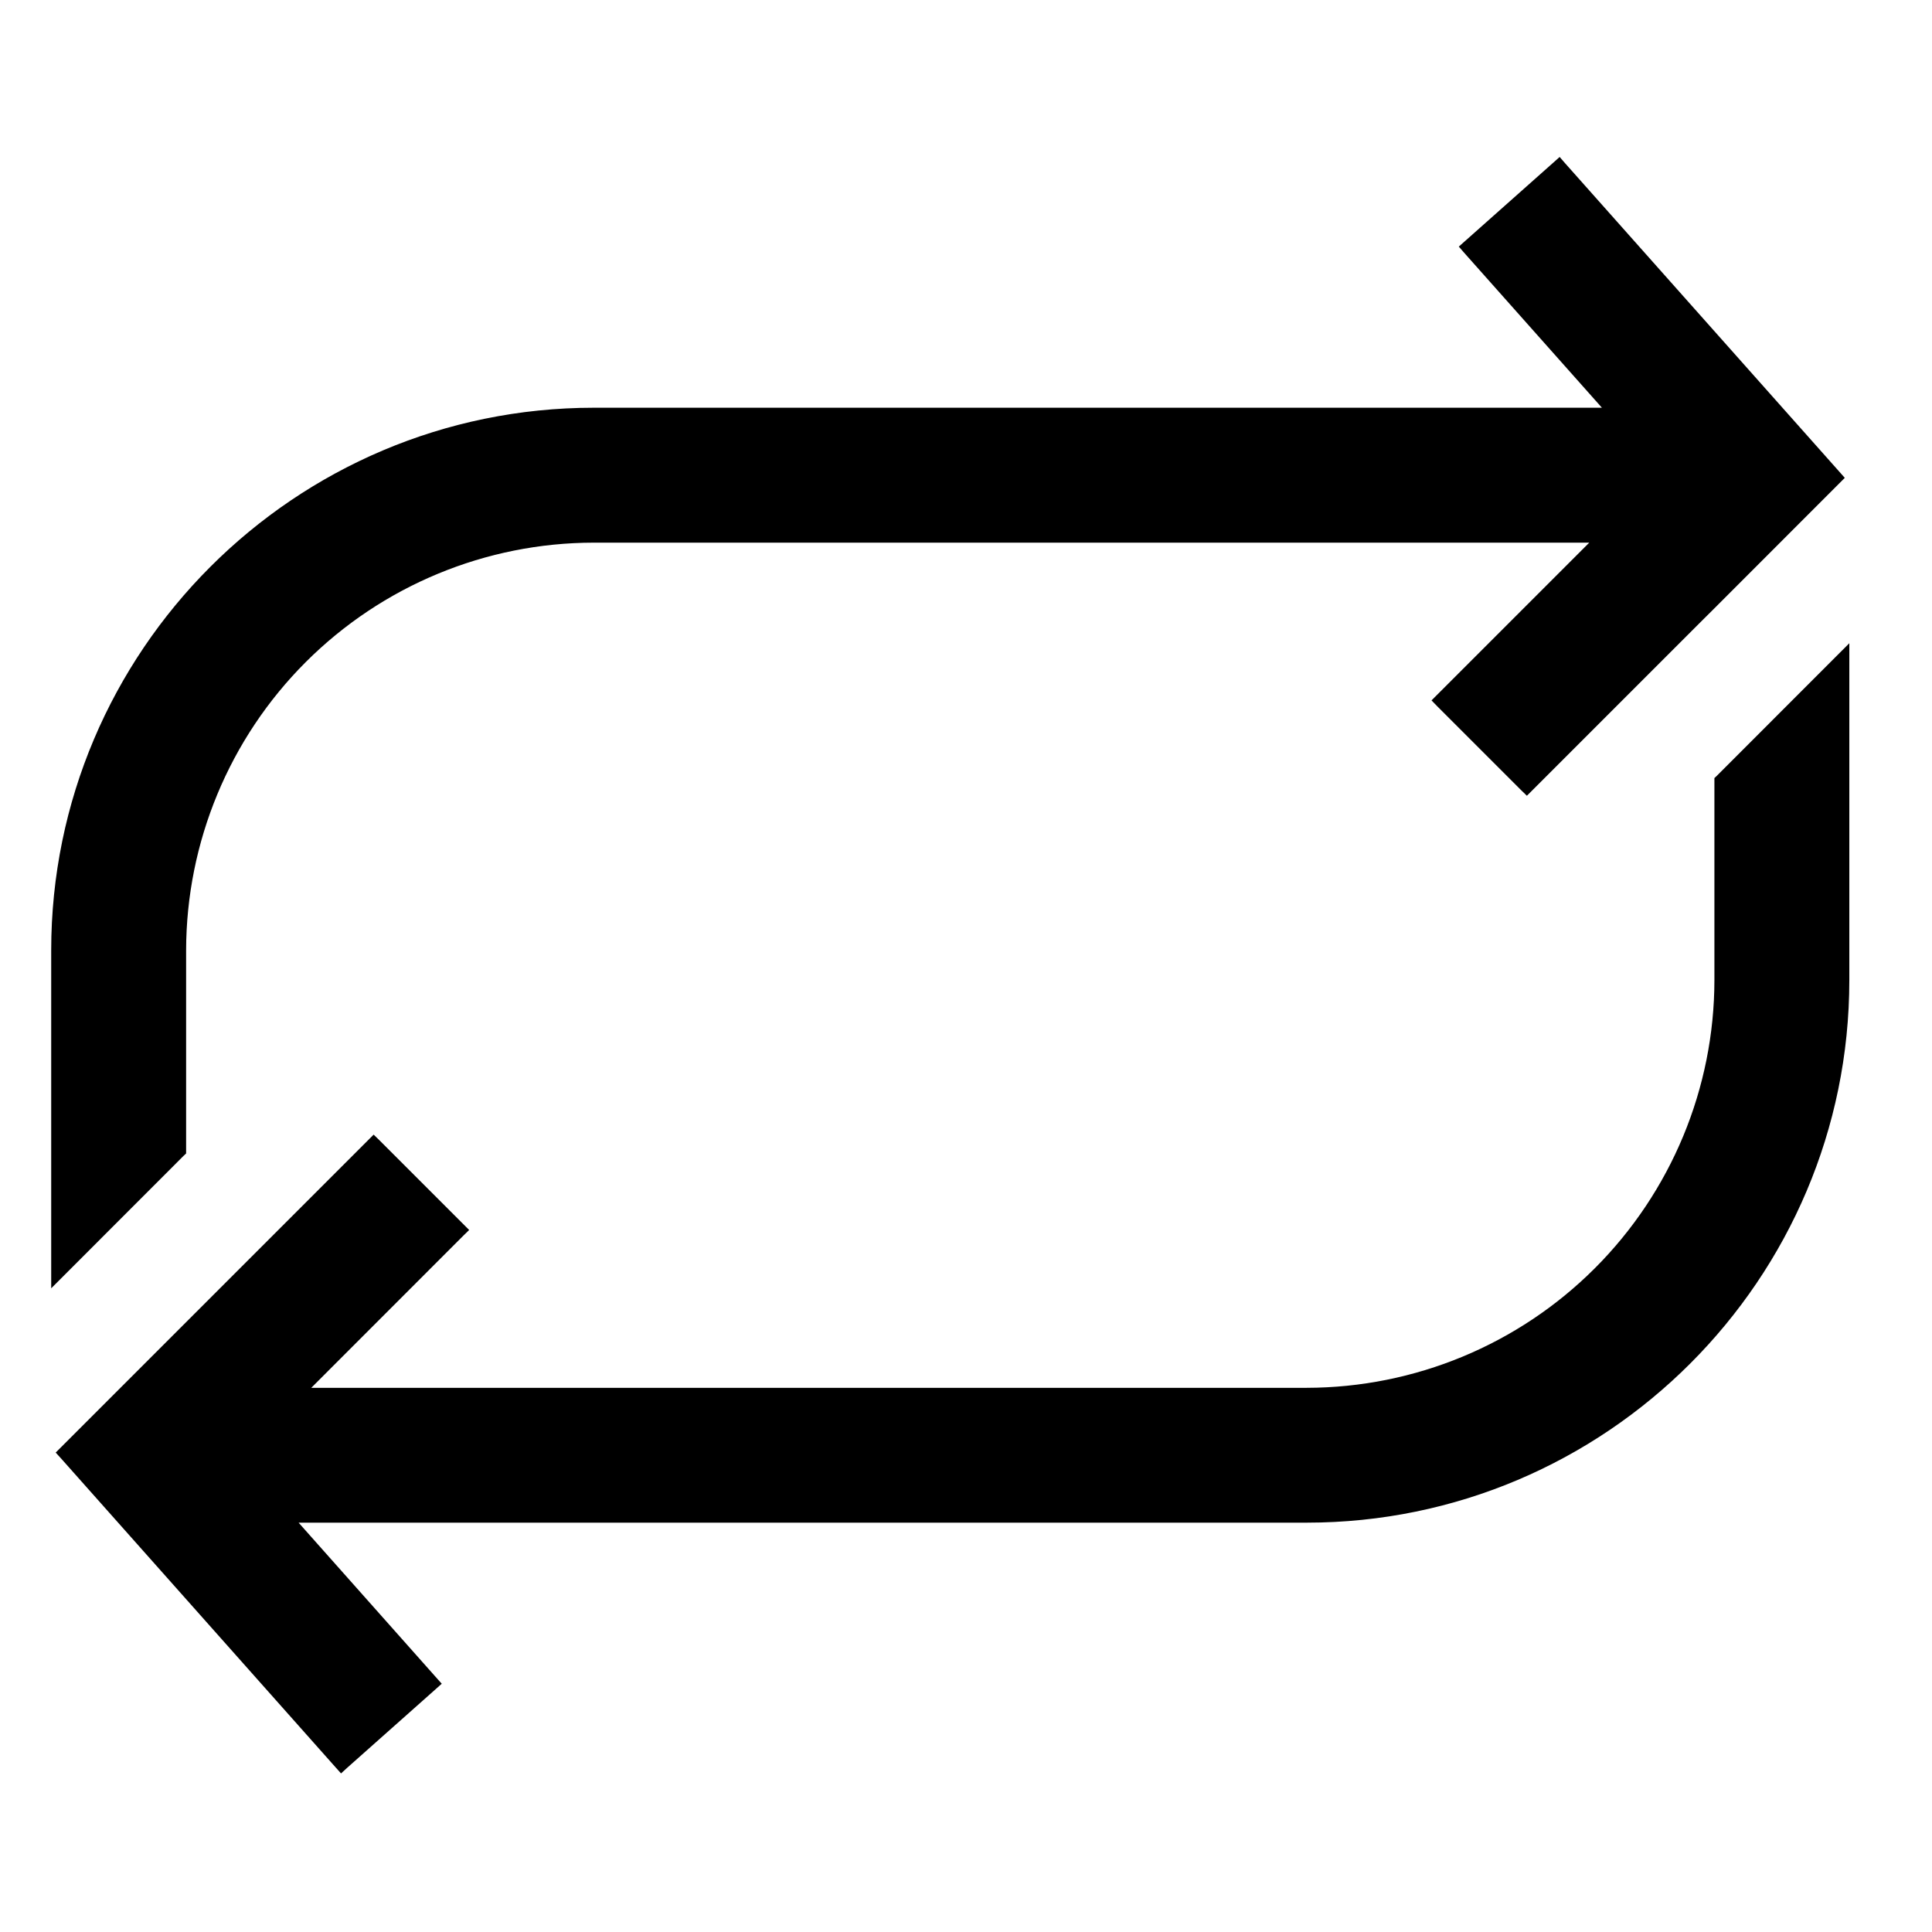 <svg width="24" height="24" viewBox="0 0 24 24" fill="none" xmlns="http://www.w3.org/2000/svg">
<path d="M21.362 9.673L21.347 9.687V9.708V12.175C21.346 13.531 20.806 14.831 19.847 15.79C18.888 16.749 17.588 17.288 16.232 17.29H3.746L5.721 15.314L5.757 15.279L5.721 15.243L4.678 14.2L4.642 14.165L4.607 14.2L2.546 16.261L2.343 16.464L2.378 16.5L2.343 16.464L0.795 18.012L0.761 18.046L0.793 18.081L4.206 21.921L4.24 21.959L4.277 21.925L5.38 20.945L5.417 20.912L5.384 20.875L3.598 18.865H16.232C19.921 18.865 22.923 15.864 22.923 12.175V8.232V8.111L22.837 8.197L21.362 9.673Z" fill="black" stroke="black" stroke-width="0.1"/>
<path d="M7.377 6.691H19.863L17.888 8.666L17.853 8.701L17.888 8.737L18.931 9.78L18.967 9.815L19.002 9.78L21.063 7.719L21.253 7.53L21.22 7.497L21.253 7.53L22.814 5.968L22.848 5.934L22.817 5.899L19.403 2.059L19.37 2.021L19.332 2.055L18.229 3.035L18.192 3.068L18.225 3.106L20.011 5.115H7.377C3.688 5.115 0.686 8.116 0.686 11.806V15.762V15.883L0.772 15.797L2.247 14.321L2.262 14.307V14.286V11.806C2.264 10.45 2.803 9.149 3.762 8.19C4.721 7.231 6.021 6.692 7.377 6.691Z" fill="black" stroke="black" stroke-width="0.1"/>
</svg>
